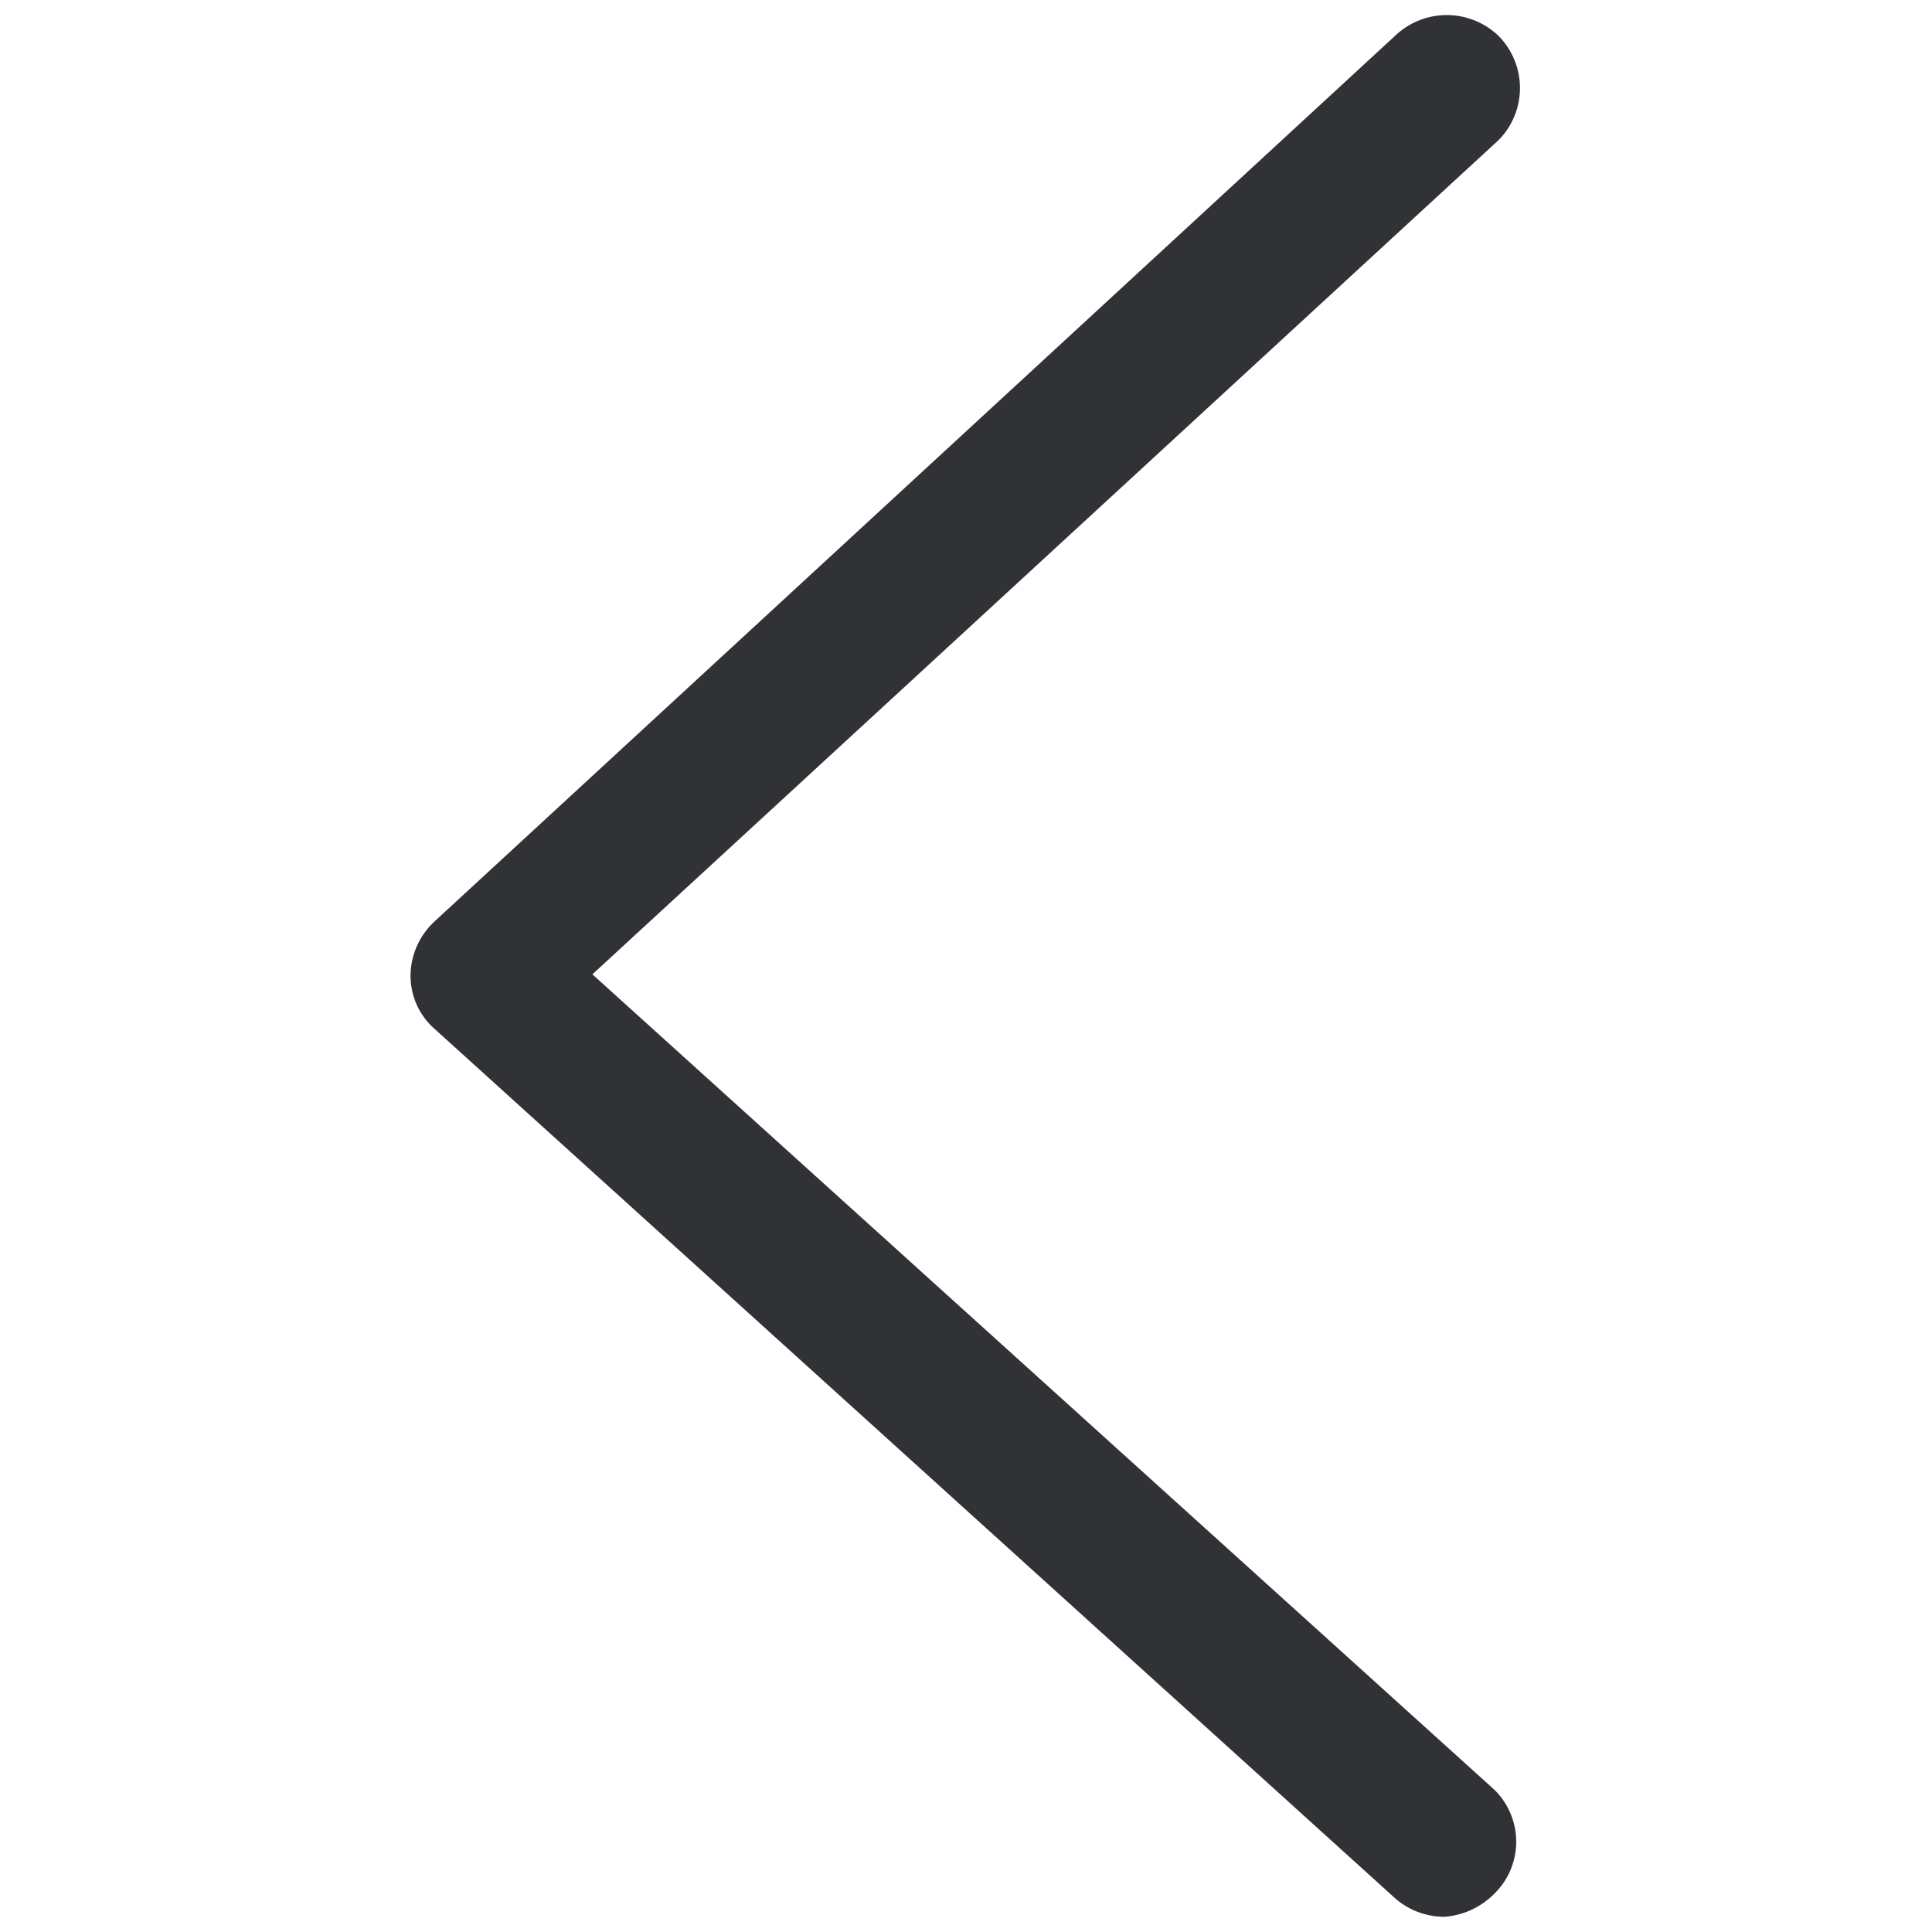 <svg width="64" height="64" viewBox="0 0 64 64" xmlns="http://www.w3.org/2000/svg"><path d="M47.85 63.496c-.61 0-1.201-.224-1.65-.627l-31.82-28.8a2.337 2.337 0 01-.78-1.74c0-.68.287-1.326.78-1.792L46.2 1.199a2.479 2.479 0 013.452 0c.932.96.932 2.474 0 3.433L19.624 32.276l29.884 27.016c.95.941.96 2.465.018 3.415l-.018.018c-.44.448-1.03.726-1.658.771z" fill="#313235" fill-rule="nonzero"/></svg>